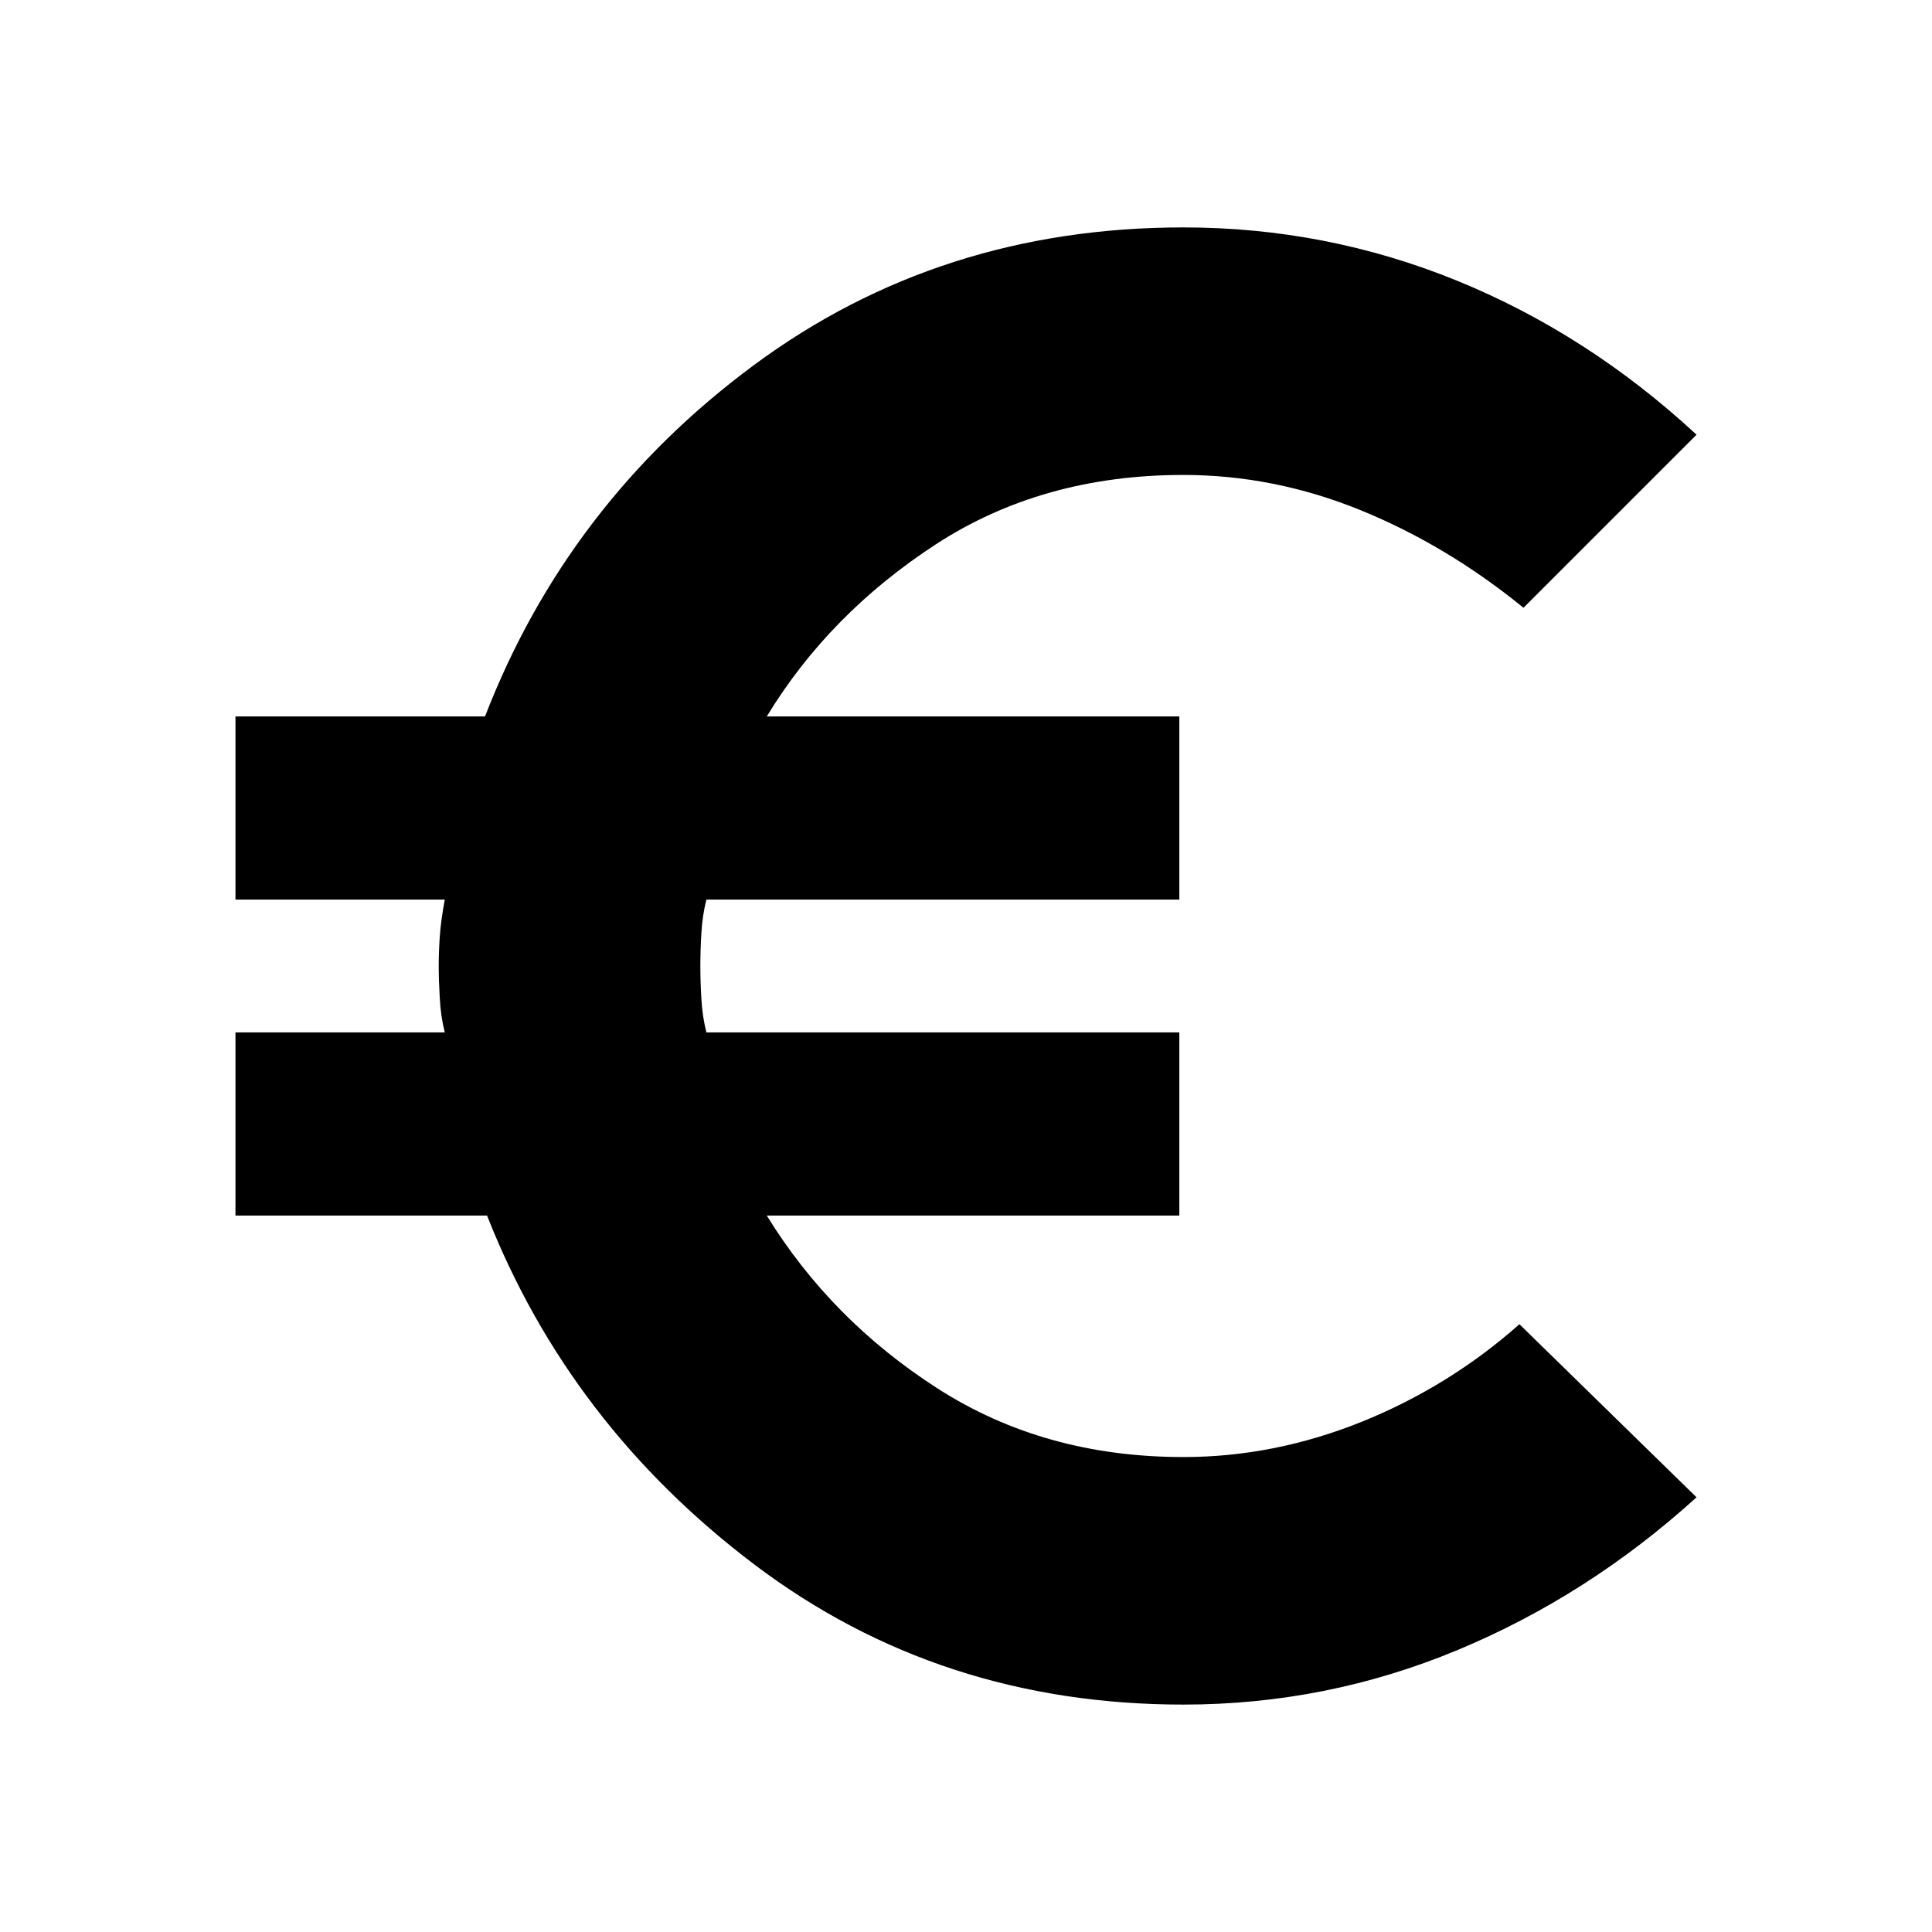 <svg xmlns="http://www.w3.org/2000/svg" height="24" width="24"><path d="M14.7 21.175Q11.675 21.175 9.375 19.438Q7.075 17.7 6.05 15.1H2.925V12.825H5.525Q5.475 12.625 5.463 12.4Q5.45 12.175 5.45 12Q5.45 11.825 5.463 11.637Q5.475 11.45 5.525 11.175H2.925V8.9H6.025Q7.05 6.25 9.363 4.537Q11.675 2.825 14.7 2.825Q16.475 2.825 18.1 3.487Q19.725 4.15 21.075 5.4L18.925 7.55Q17.975 6.775 16.9 6.337Q15.825 5.9 14.7 5.9Q12.95 5.9 11.625 6.762Q10.3 7.625 9.525 8.9H14.65V11.175H8.775Q8.725 11.375 8.713 11.587Q8.7 11.8 8.7 12Q8.7 12.2 8.713 12.412Q8.725 12.625 8.775 12.825H14.65V15.1H9.525Q10.325 16.4 11.65 17.25Q12.975 18.1 14.7 18.1Q15.825 18.1 16.913 17.663Q18 17.225 18.875 16.45L21.075 18.6Q19.725 19.825 18.1 20.5Q16.475 21.175 14.7 21.175Z"/></svg>